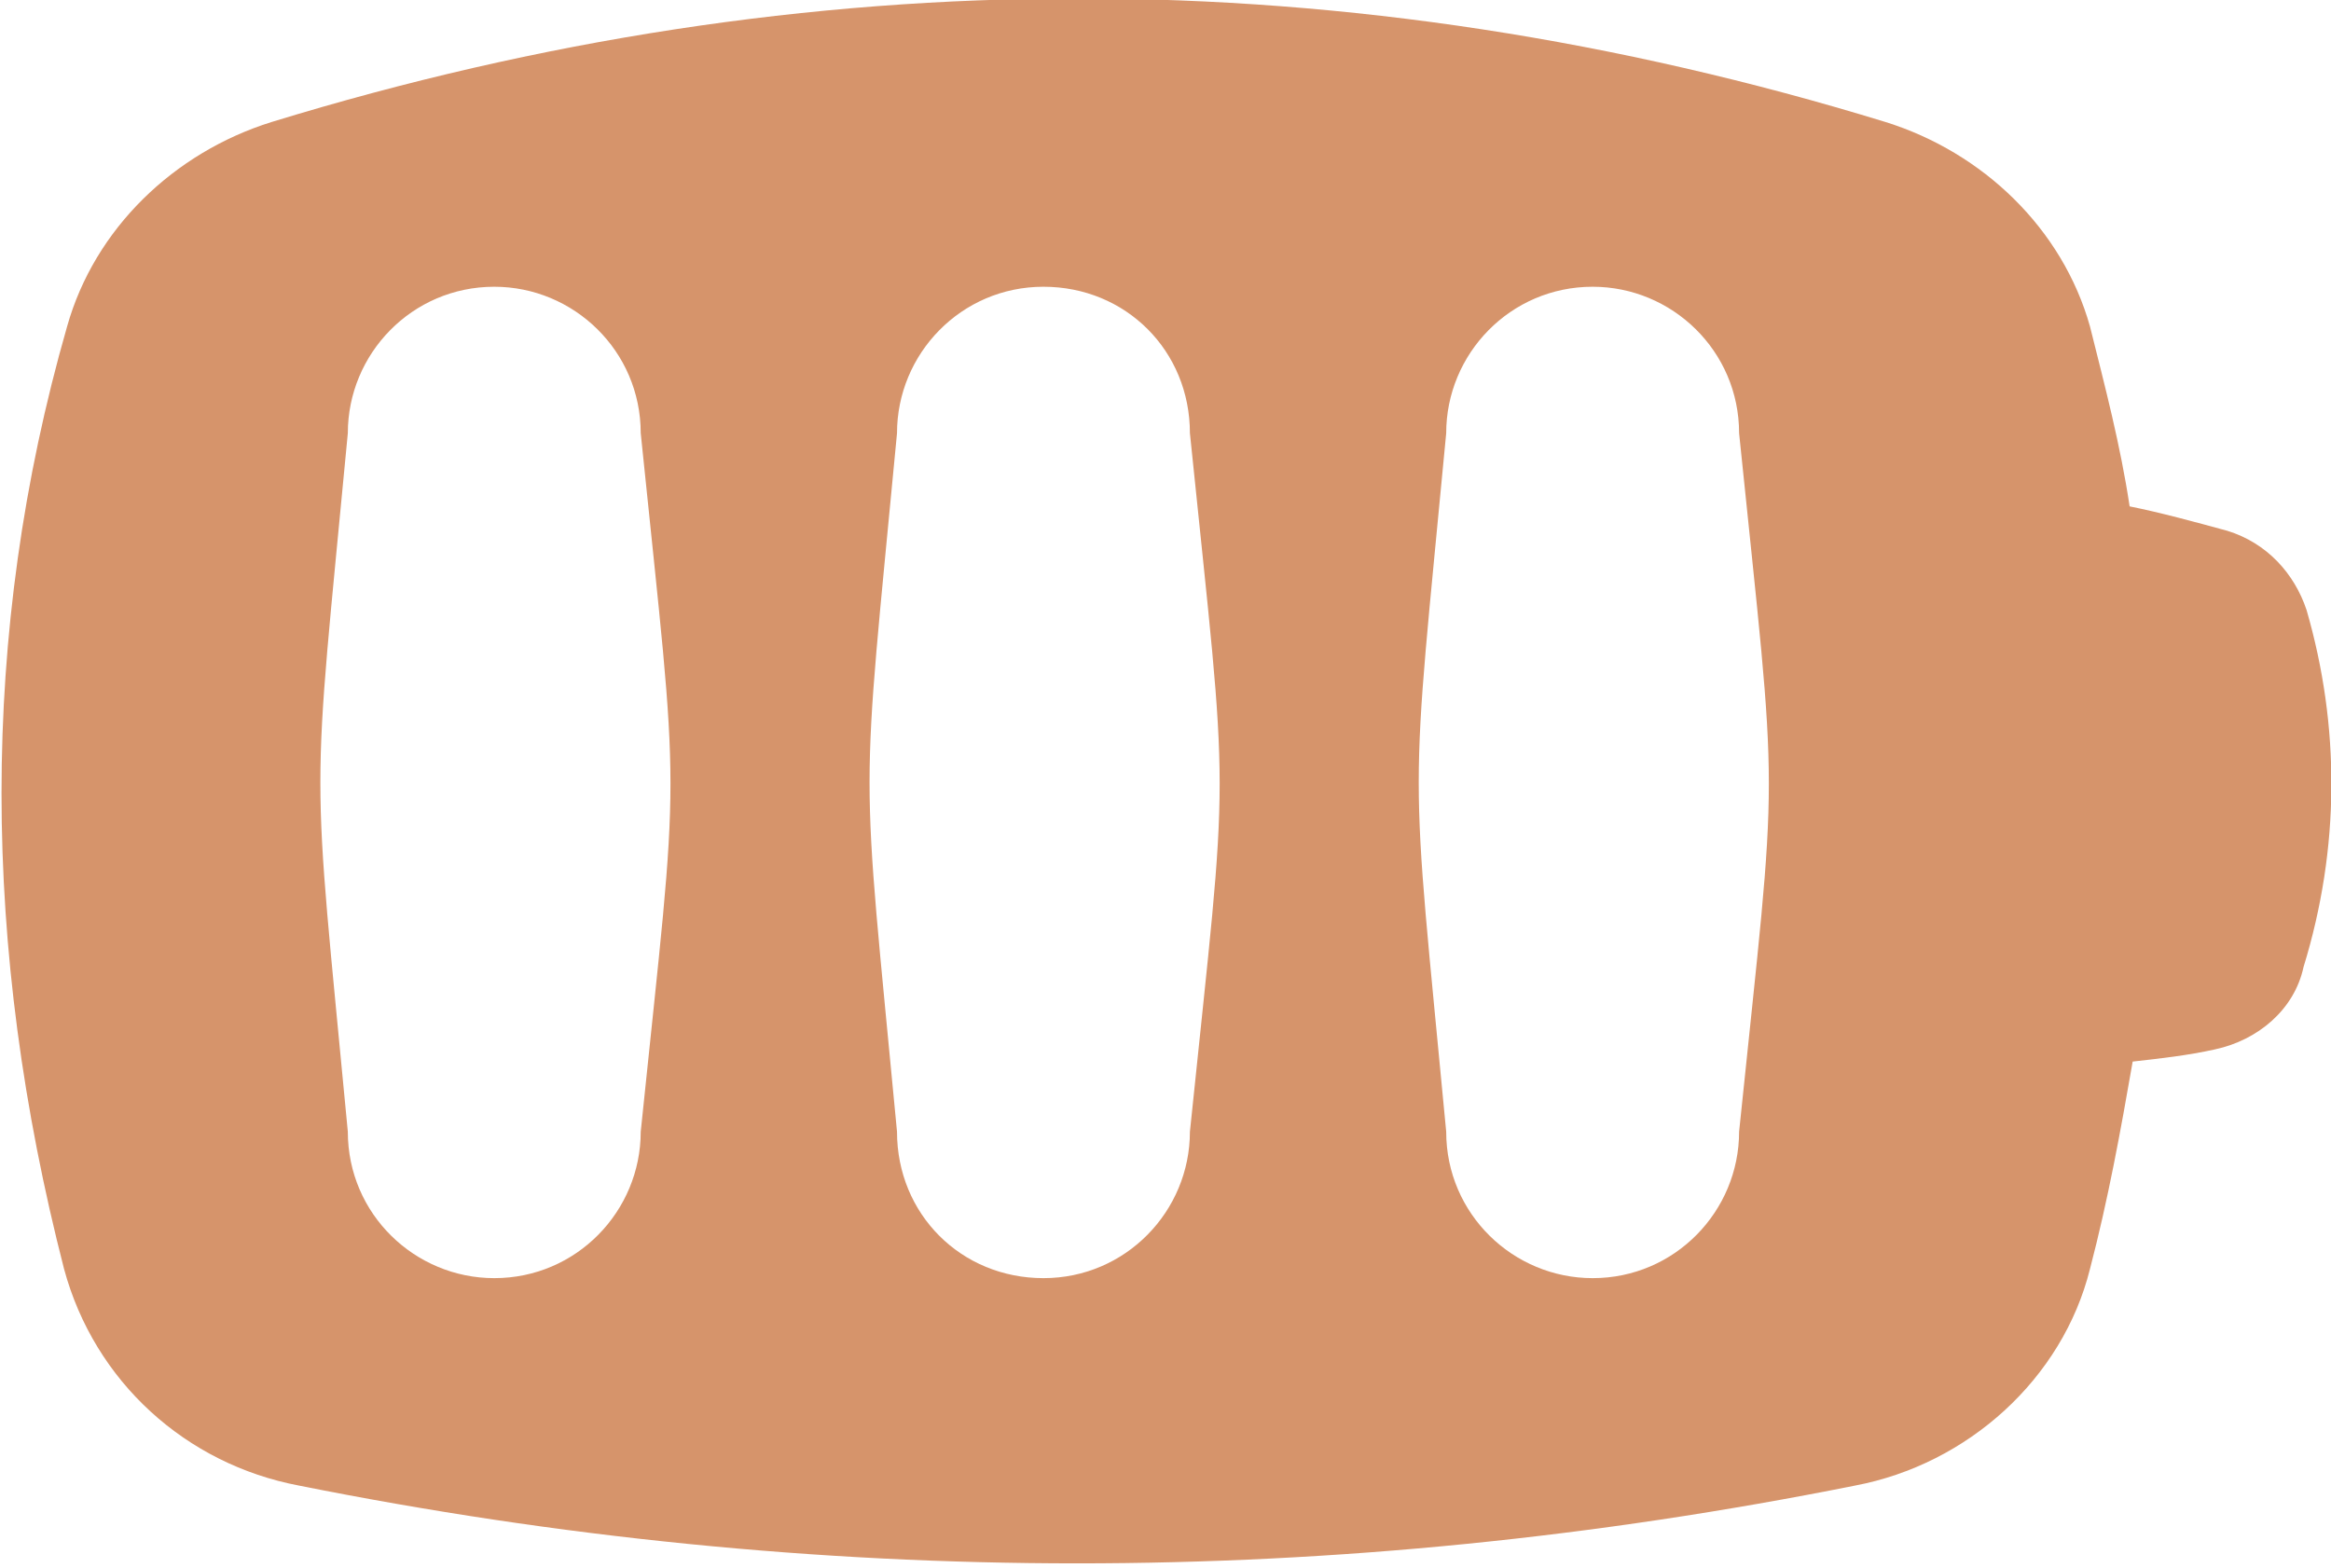 <svg id="Слой_1" xmlns="http://www.w3.org/2000/svg" viewBox="0 0 76.4 51.4"><style>.st0{fill:#d6946b}</style><path class="st0" d="M57 37.1c0 2.6-2.1 4.8-4.8 4.8-2.6 0-4.8-2.1-4.8-4.8-1.2-12.7-1.2-10.2 0-22.9 0-2.6 2.1-4.8 4.8-4.8 2.6 0 4.8 2.1 4.8 4.8 1.3 12.7 1.3 10.3 0 22.9m-18 0c0 2.6-2.1 4.8-4.8 4.8s-4.8-2.1-4.8-4.8c-1.2-12.7-1.2-10.2 0-22.9 0-2.6 2.1-4.8 4.8-4.8s4.8 2.1 4.8 4.8c1.3 12.7 1.3 10.3 0 22.9m-18 0c0 2.6-2.1 4.8-4.8 4.8-2.6 0-4.8-2.1-4.8-4.8-1.2-12.7-1.2-10.2 0-22.9 0-2.6 2.1-4.8 4.8-4.8 2.6 0 4.8 2.1 4.8 4.8 1.3 12.7 1.3 10.3 0 22.9M75.6 20c-.4-1.2-1.3-2.2-2.6-2.6-1.1-.3-2.2-.6-3.2-.8-.3-2-.8-3.9-1.3-5.9C67.6 7.5 65 5 61.8 4 44.2-1.4 26.5-1.4 8.9 4c-3.2 1-5.8 3.5-6.7 6.7-2.9 10.1-2.8 20.4-.1 30.9 1 3.7 4 6.4 7.7 7.1 17 3.4 34 3.4 51 0 3.7-.7 6.8-3.5 7.7-7.1.6-2.3 1-4.5 1.4-6.8.9-.1 1.8-.2 2.7-.4 1.4-.3 2.6-1.3 2.9-2.7 1.2-3.9 1.2-7.9.1-11.7"/></svg>